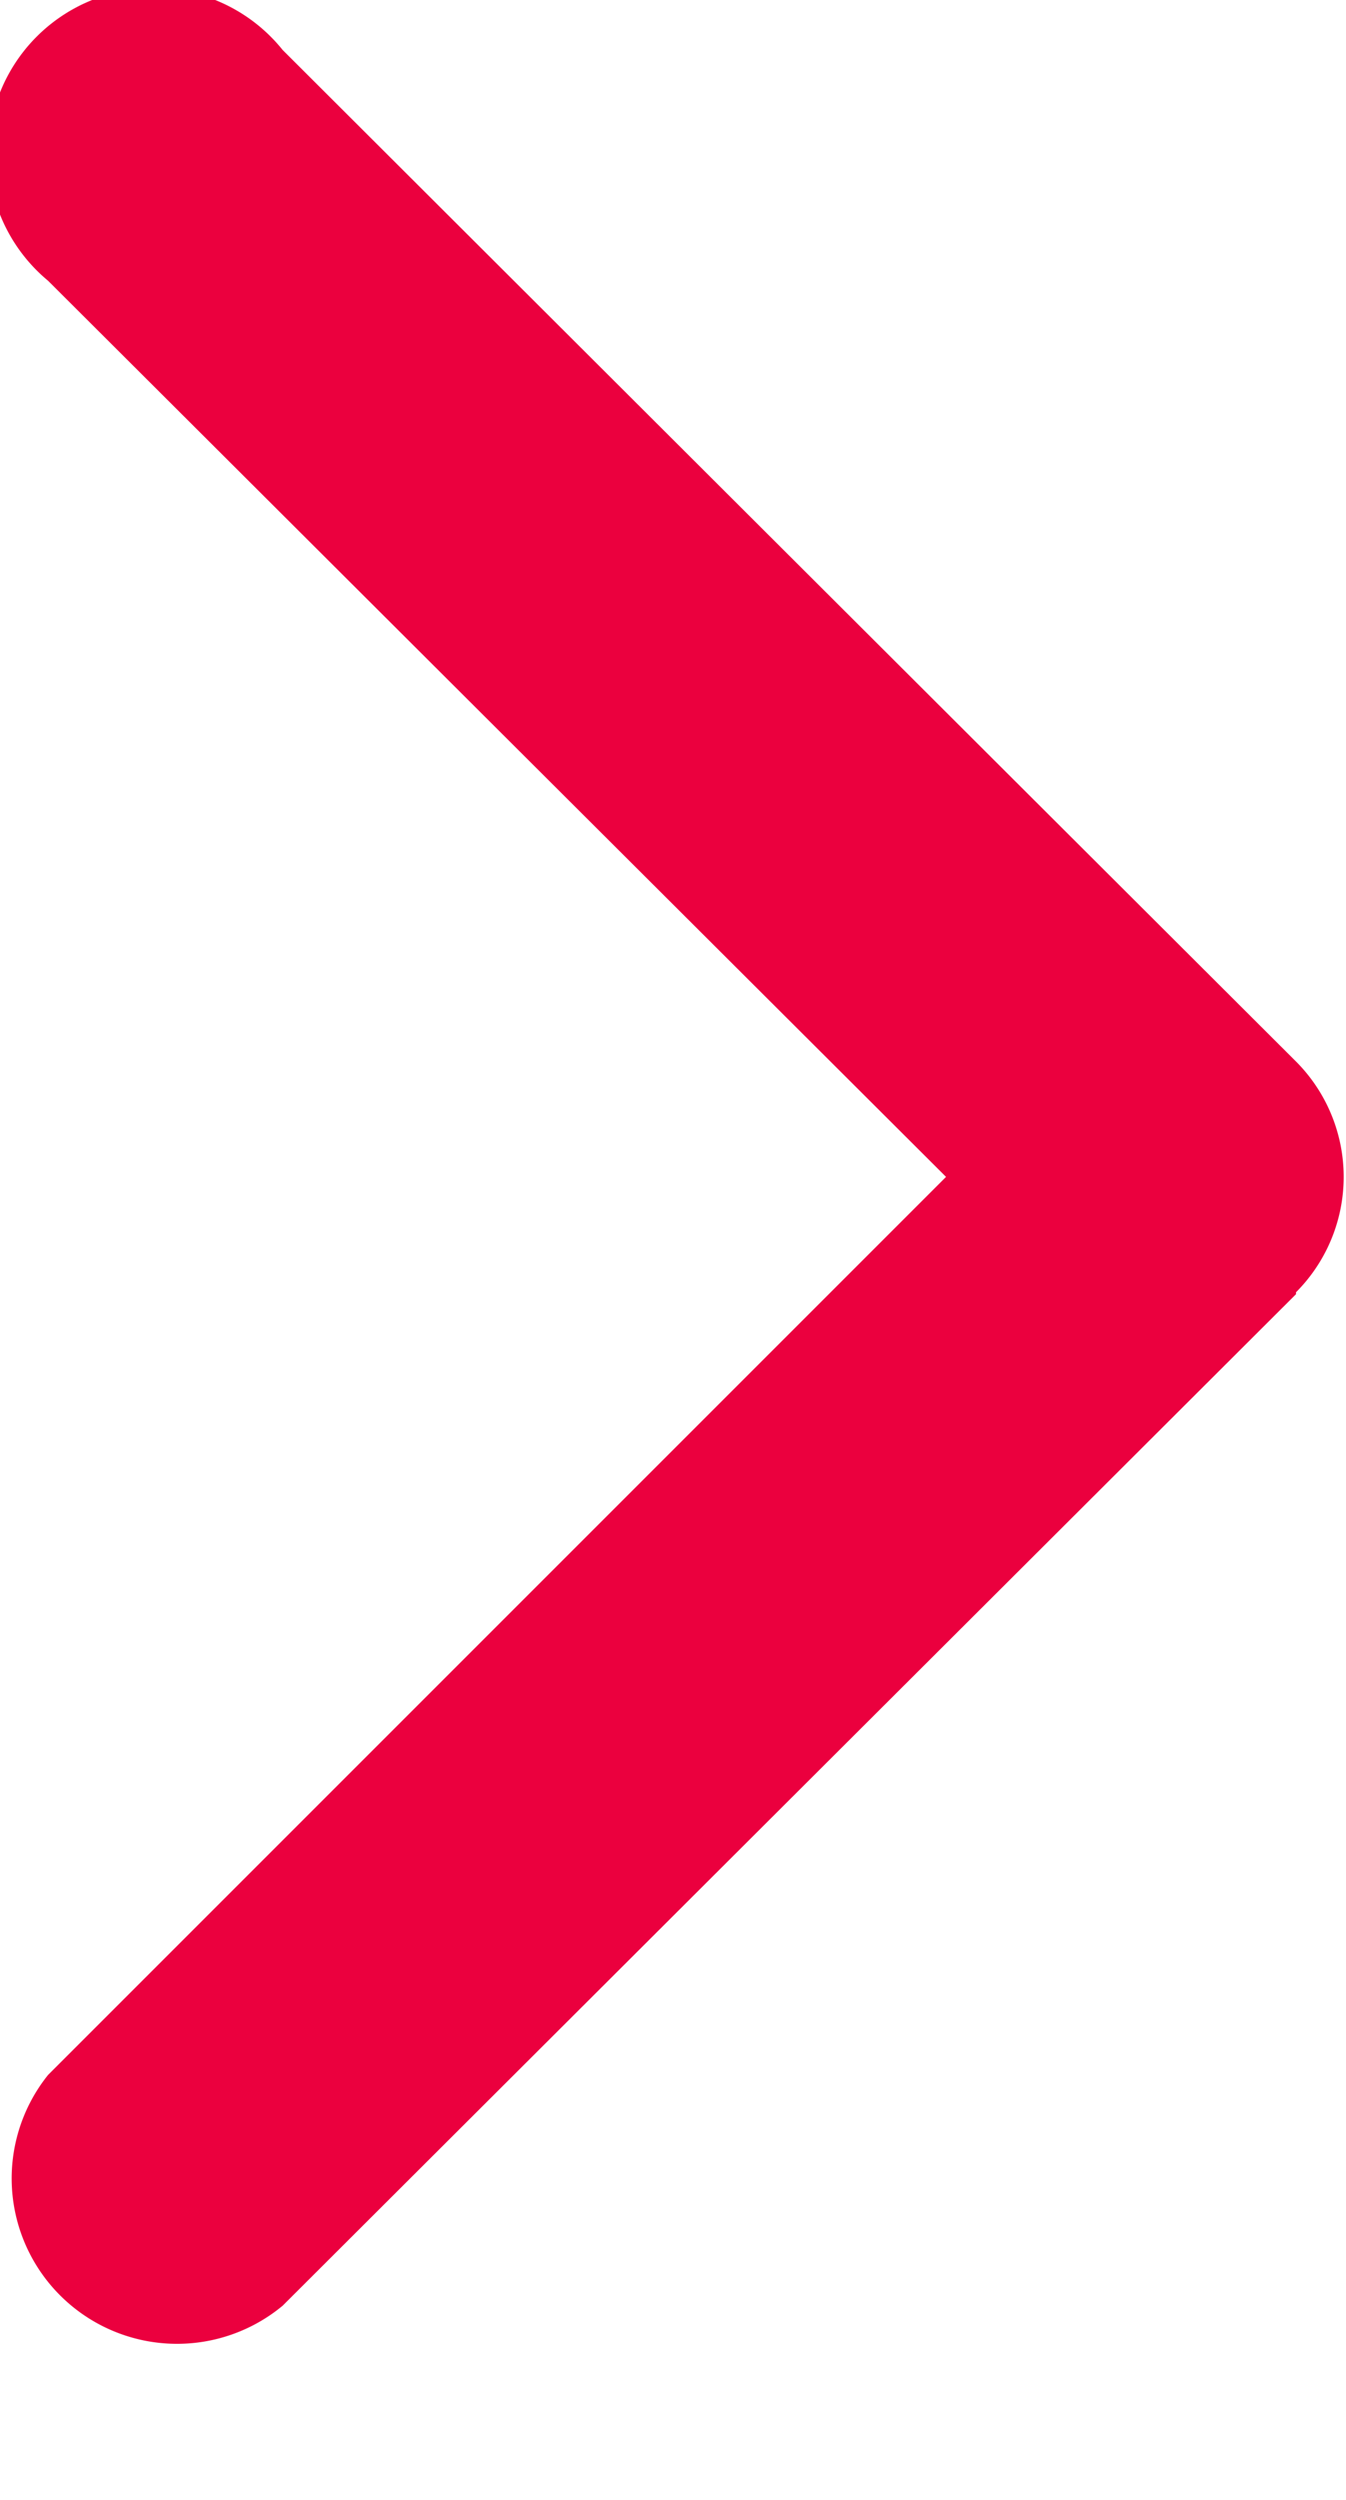 <svg xmlns="http://www.w3.org/2000/svg" xmlns:xlink="http://www.w3.org/1999/xlink" width="7" height="13"
     viewBox="0 0 7 13">
    <defs>
        <path id="b7e9a"
              d="M874.74 412.73l-5.27 5.26a.86.86 0 0 1-1.22-1.2l4.67-4.67-4.67-4.66a.86.86 0 1 1 1.22-1.2l5.27 5.26a.85.85 0 0 1 0 1.2z"/>
    </defs>
    <g>
        <g transform="translate(-868 -406)">
            <use fill="#eb003e" xlink:href="#b7e9a"/>
        </g>
    </g>
</svg>
